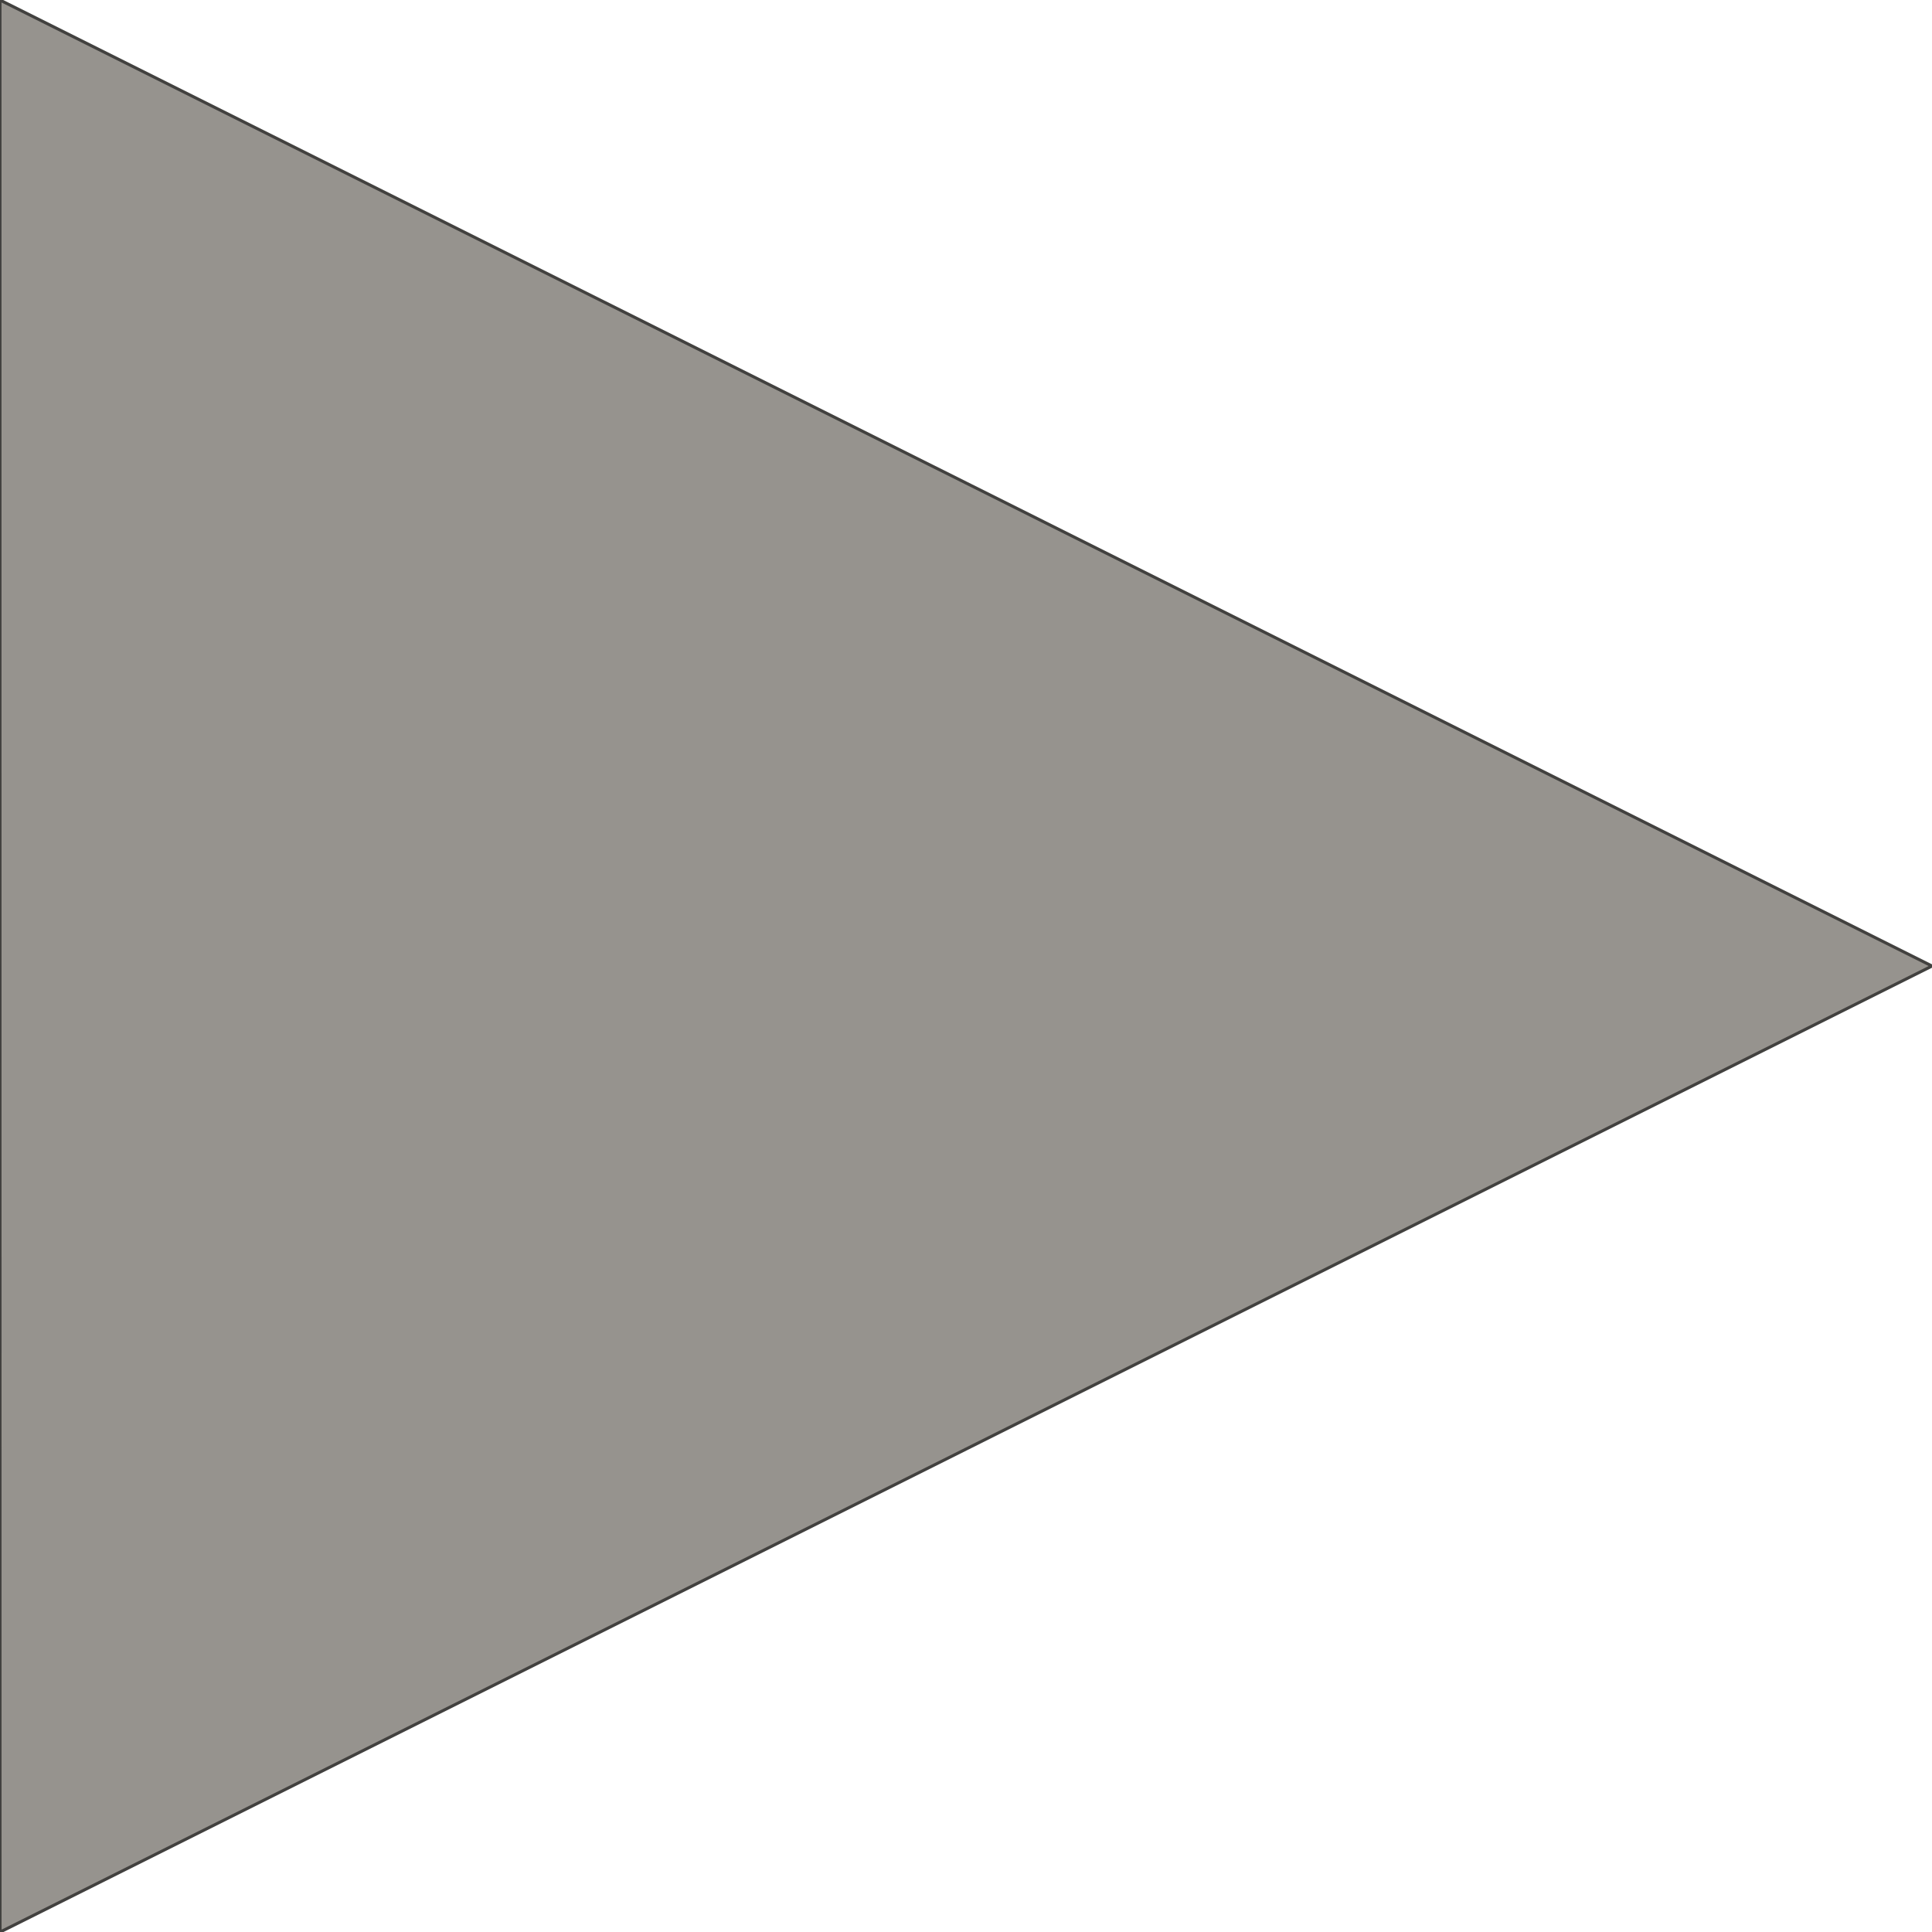<?xml version="1.0" encoding="UTF-8" standalone="no"?>
<!DOCTYPE svg PUBLIC "-//W3C//DTD SVG 1.1//EN" "http://www.w3.org/Graphics/SVG/1.1/DTD/svg11.dtd">
<svg version="1.1" xmlns="http://www.w3.org/2000/svg" xmlns:xlink="http://www.w3.org/1999/xlink" preserveAspectRatio="xMidYMid meet" viewBox="0 0 640 640" width="30" height="30"><defs><path d="M320.01 160L0 0.02L0.01 320.02L0.02 640.02L320.02 480.02L640.01 320.01L320.01 160Z" id="bIbcTwxec"></path></defs><g><g><g><use xlink:href="#bIbcTwxec" opacity="1" fill="#96938e" fill-opacity="1"></use><g><use xlink:href="#bIbcTwxec" opacity="1" fill-opacity="0" stroke="#42413f" stroke-width="1" stroke-opacity="1"></use></g></g></g></g></svg>